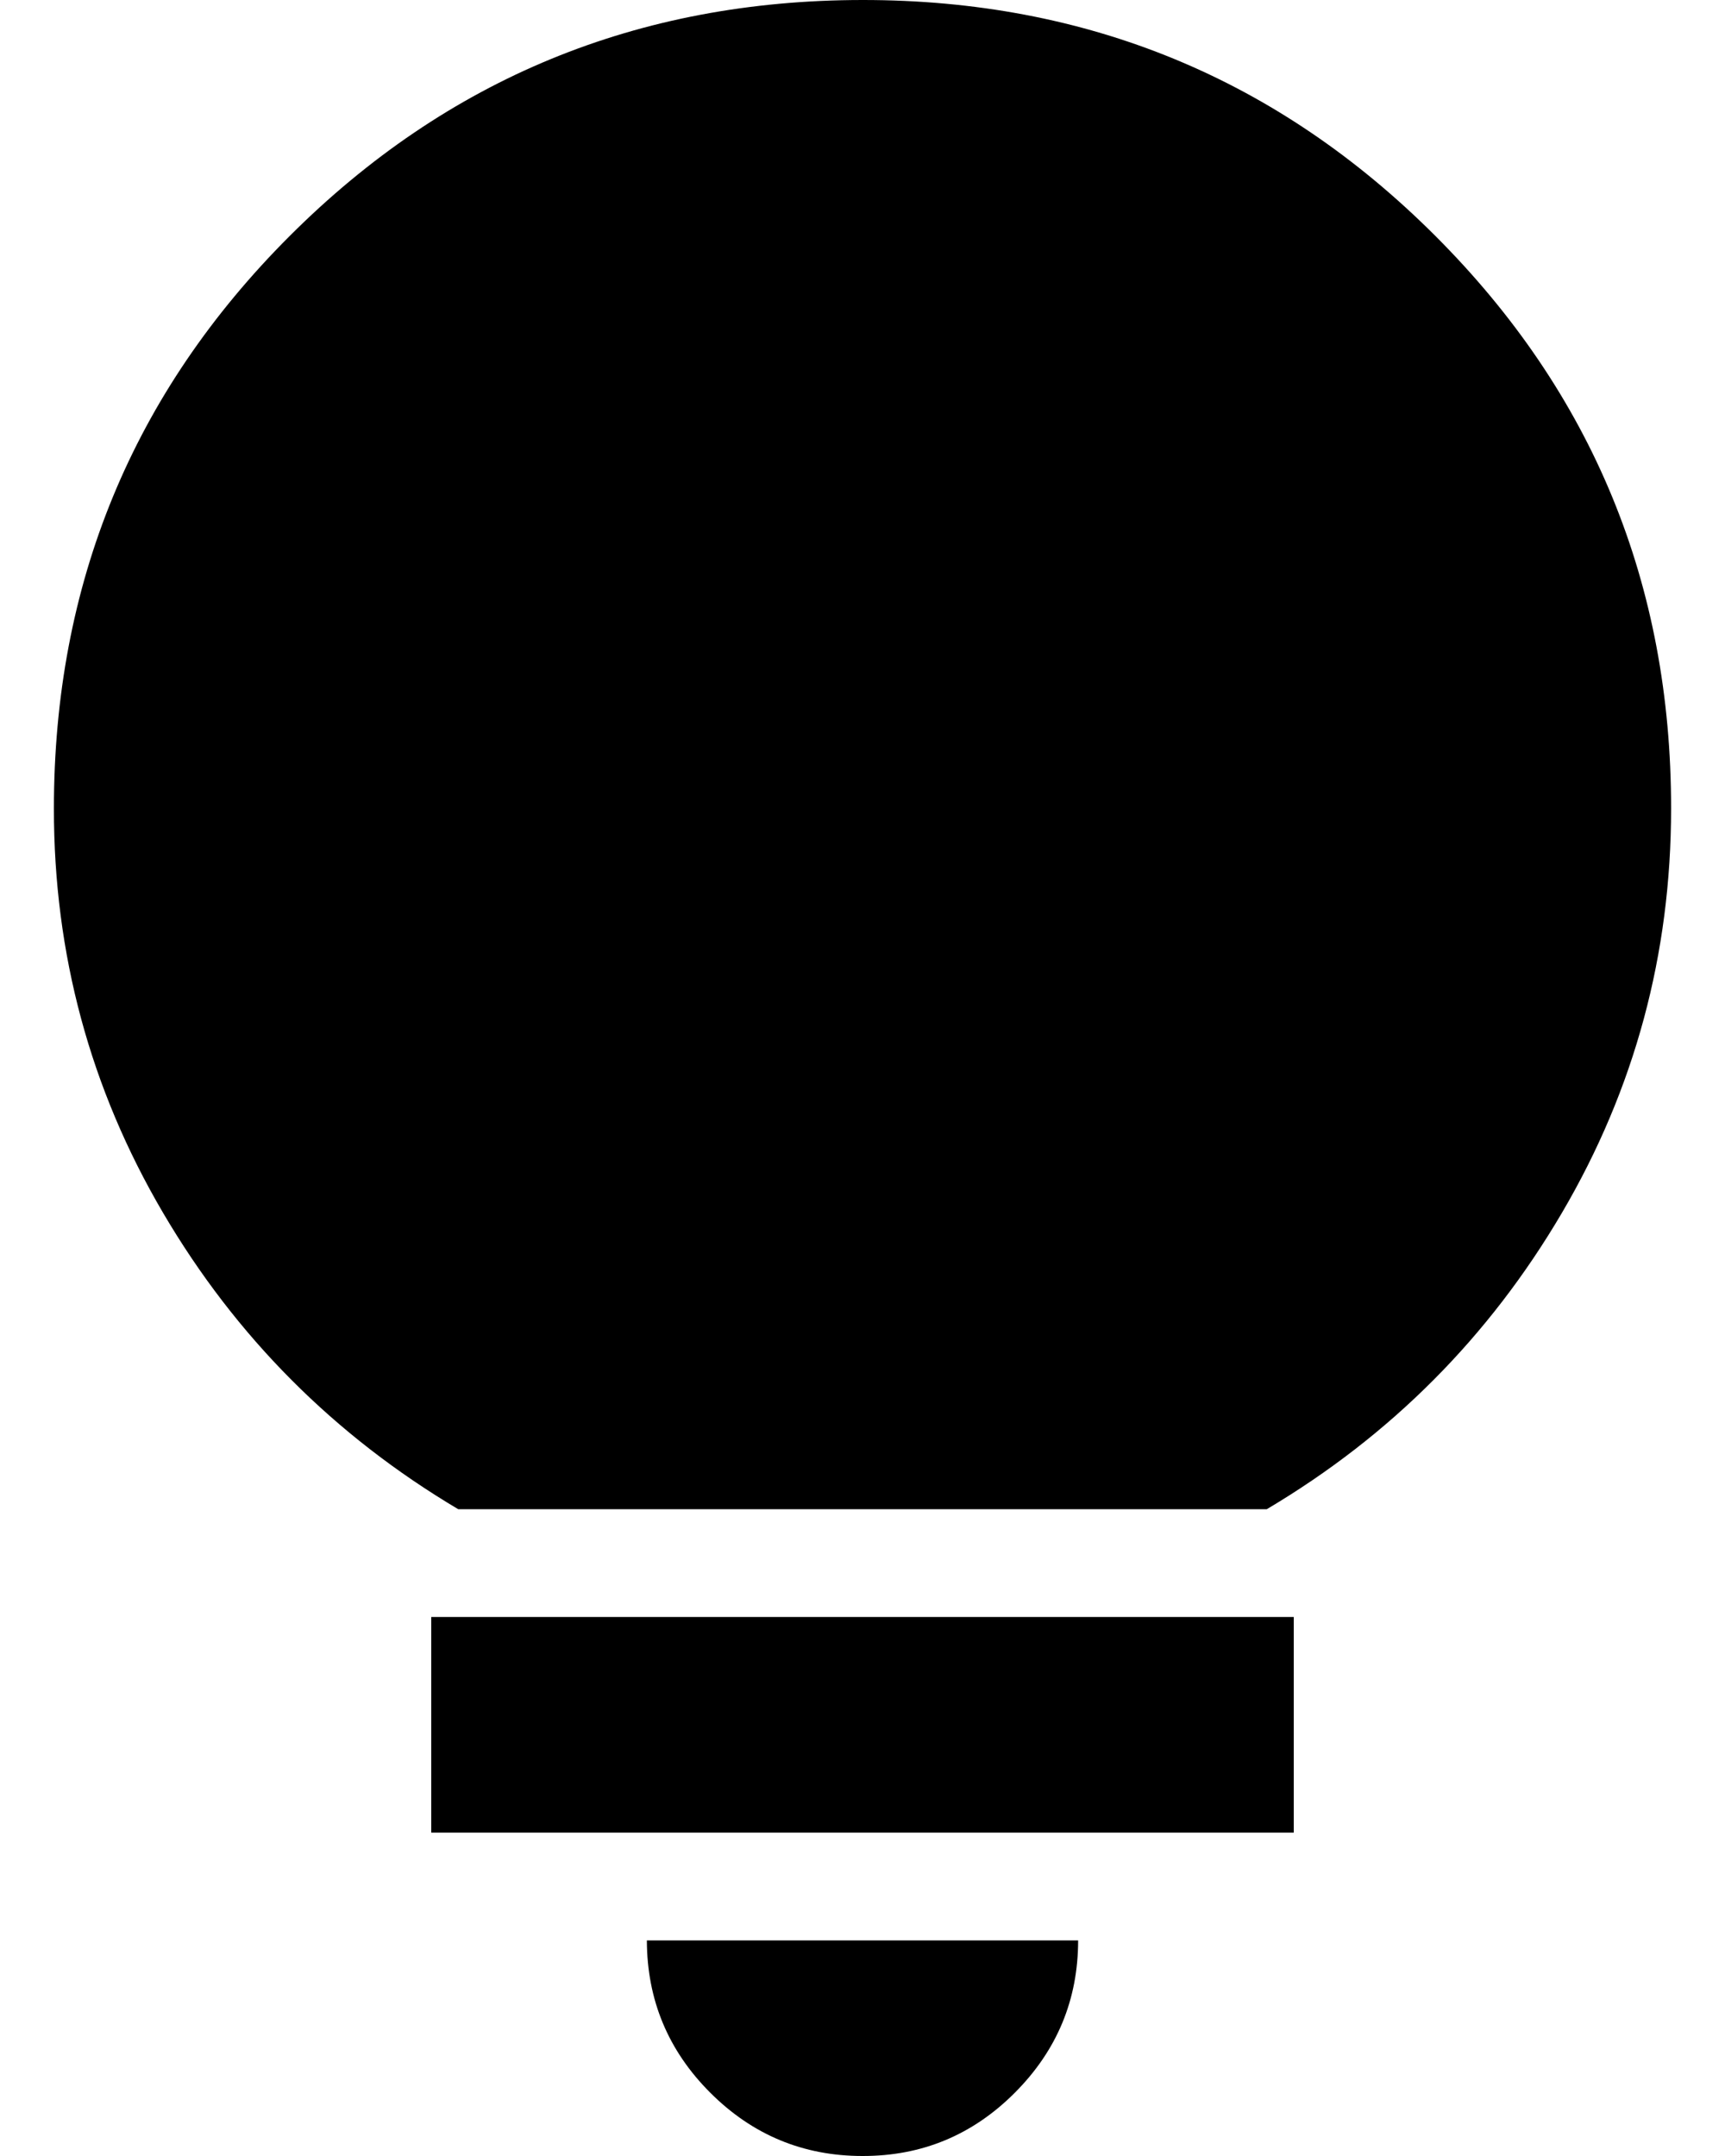 <svg width="16" height="20" viewBox="0 0 16 20" fill="none" xmlns="http://www.w3.org/2000/svg">
<path d="M8 20C7.45 20 6.979 19.804 6.588 19.413C6.197 19.022 6.001 18.551 6 18H10C10 18.55 9.804 19.021 9.413 19.413C9.022 19.805 8.551 20.001 8 20ZM4 17V15H12V17H4ZM4.25 14C3.1 13.317 2.187 12.4 1.512 11.25C0.837 10.1 0.499 8.85 0.5 7.5C0.5 5.417 1.229 3.646 2.688 2.188C4.147 0.73 5.917 0.001 8 4.56621e-07C10.083 -0.001 11.854 0.729 13.313 2.188C14.772 3.647 15.501 5.418 15.5 7.5C15.5 8.85 15.163 10.1 14.488 11.25C13.813 12.4 12.901 13.317 11.75 14H4.25Z" fill="black"/>
</svg>
